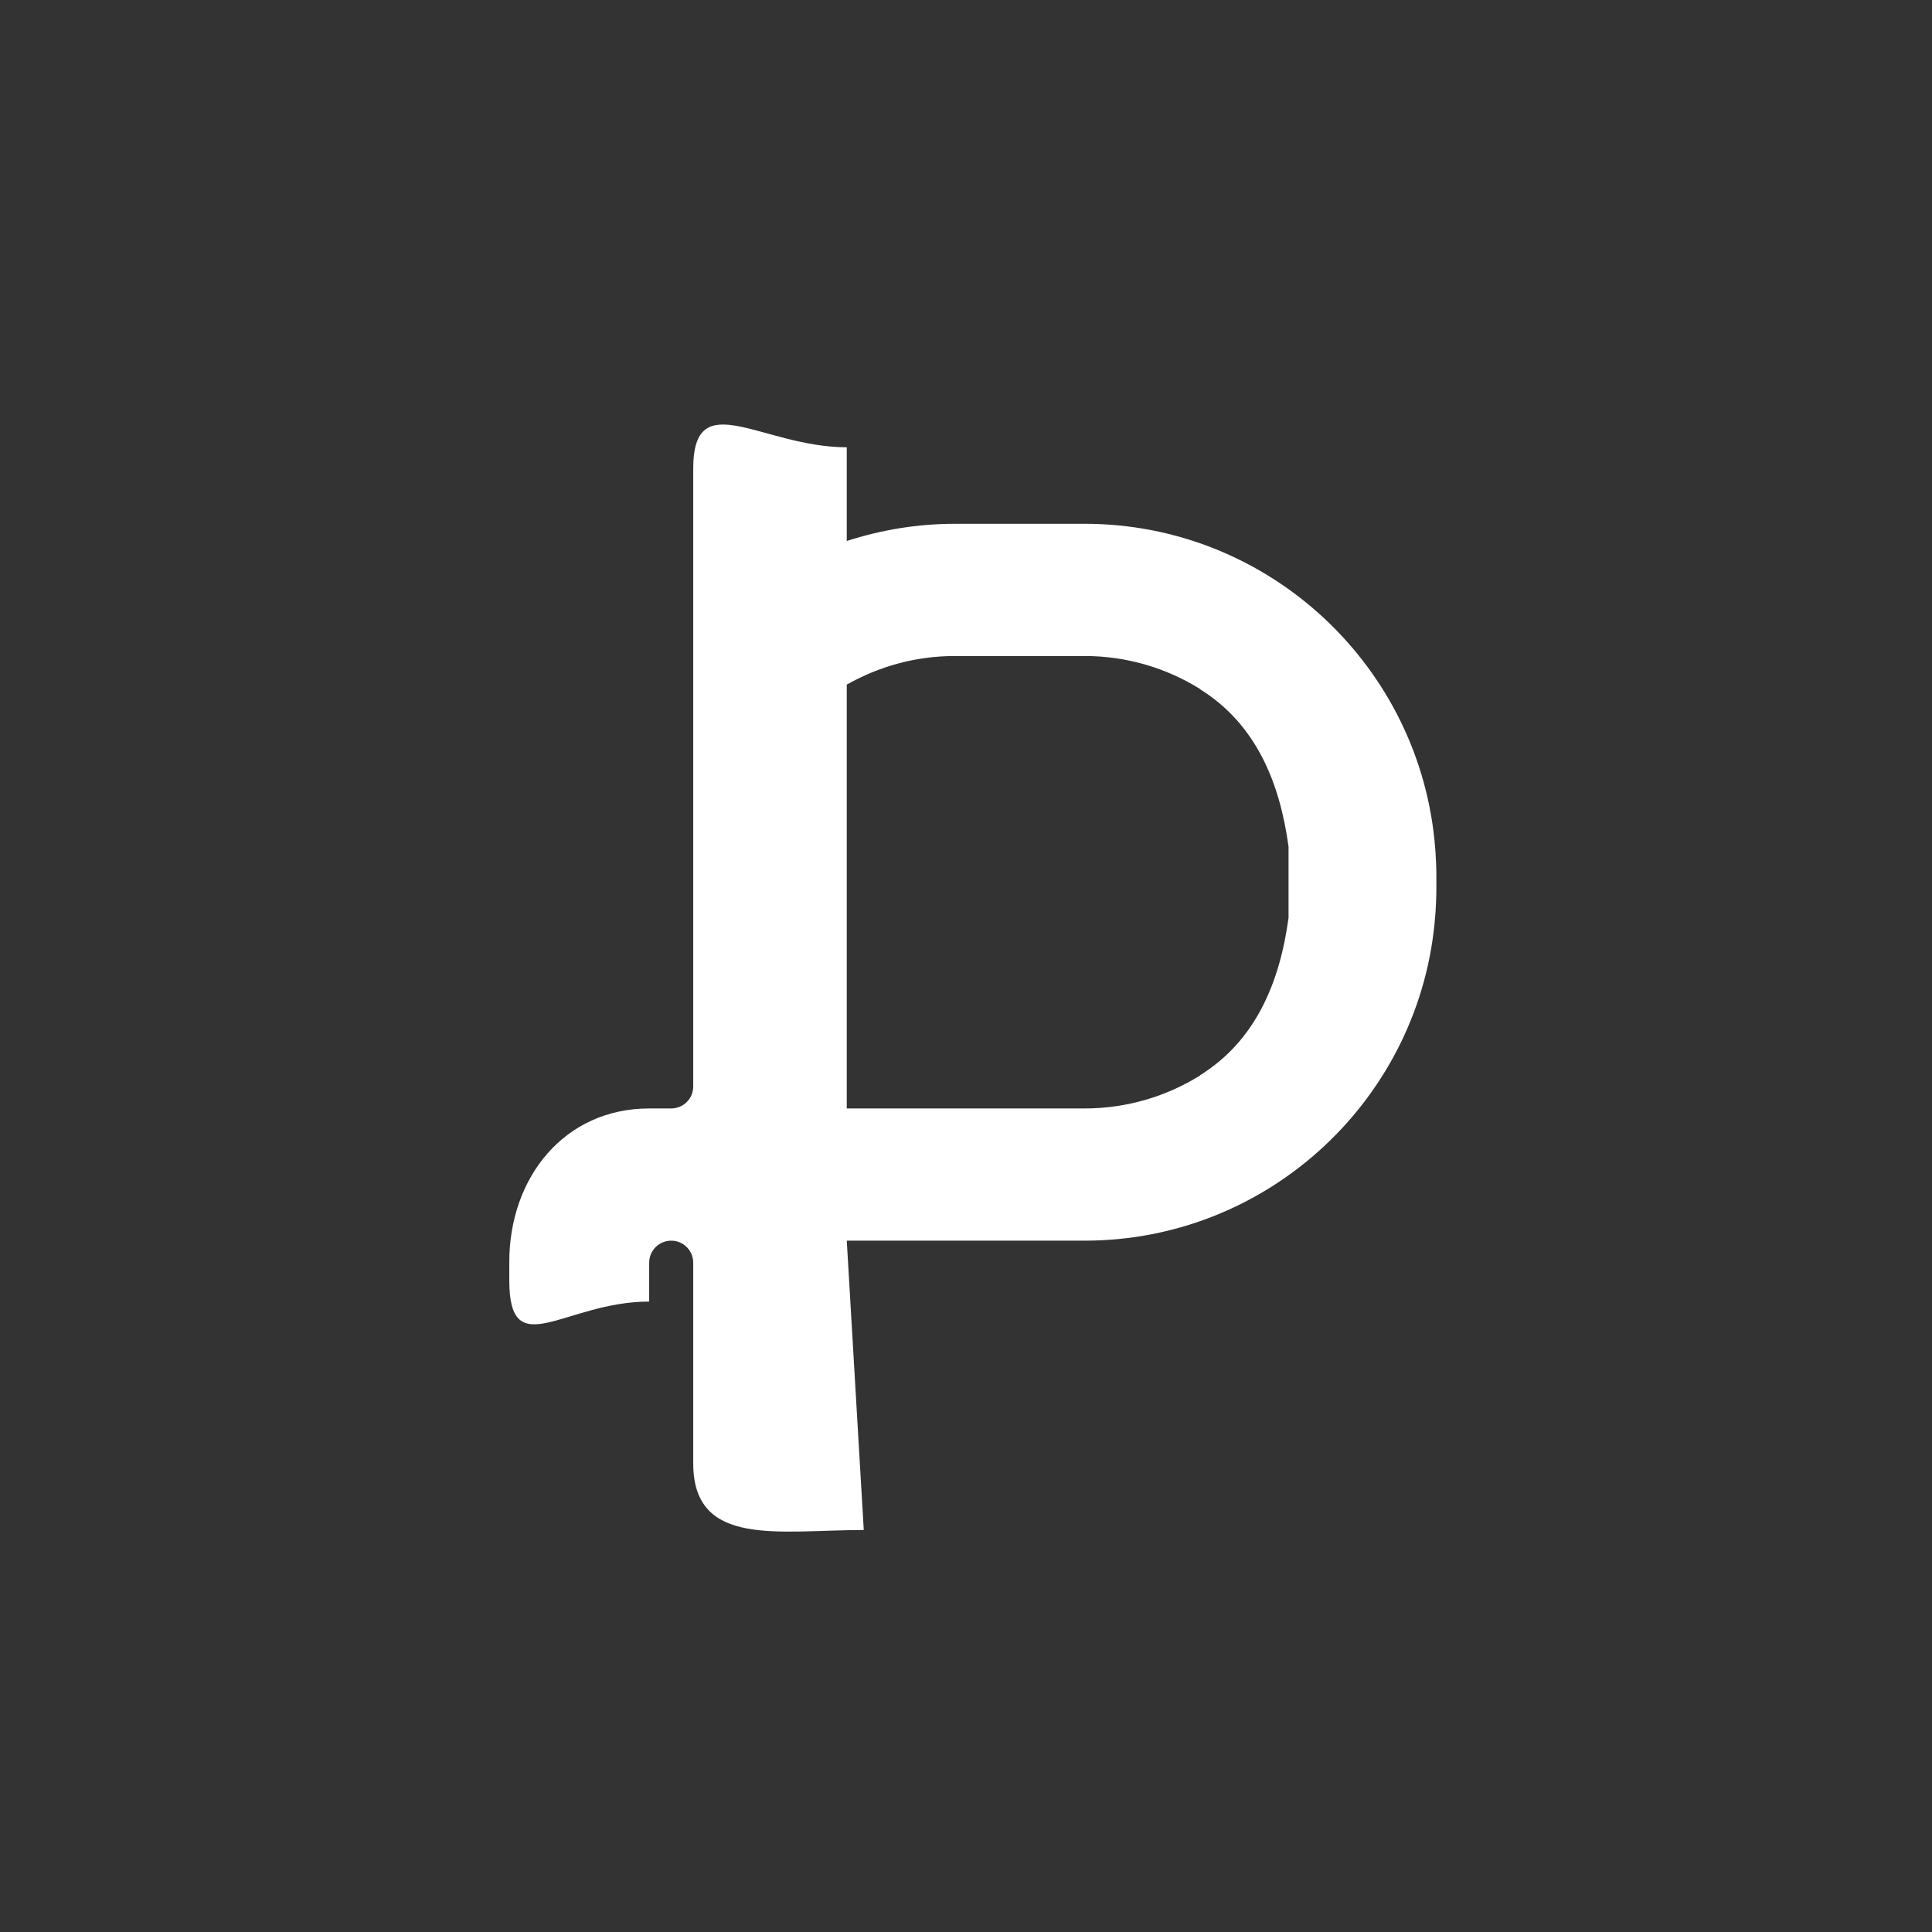 <?xml version="1.0" encoding="utf-8"?>
<!-- Generator: Adobe Illustrator 16.0.0, SVG Export Plug-In . SVG Version: 6.00 Build 0)  -->
<!DOCTYPE svg PUBLIC "-//W3C//DTD SVG 1.1//EN" "http://www.w3.org/Graphics/SVG/1.1/DTD/svg11.dtd">
<svg version="1.1" id="Calque_1" xmlns="http://www.w3.org/2000/svg" xmlns:xlink="http://www.w3.org/1999/xlink" x="0px" y="0px"
	 width="283.46px" height="283.46px" viewBox="0 0 283.46 283.46" enable-background="new 0 0 283.46 283.46" xml:space="preserve">
<rect x="0" y="0" width="283.46" height="283.46" fill="#333333" stroke="none"/>
<rect display="none" fill="#D4DFD8" width="283.46" height="283.46"/>
<g>
	<path fill="none" d="M124.236,76.852v2.524c5.093-1.655,10.43-2.523,15.802-2.523"/>
	<path fill="none" d="M176.038,101.102h0.061c-4.934-3.072-10.751-4.854-16.979-4.854v0.004h-19.082
		c-5.644,0-11.066,1.509-15.802,4.196v62.183h34.884c6.228,0,12.045-1.78,16.979-4.854h-0.061
		c8.16-5.062,11.728-13.587,13.016-23.13v-10.417C187.765,114.687,184.198,106.164,176.038,101.102z"/>
	<path fill="#FFFFFF" d="M140.038,76.853c-5.372,0-10.709,0.868-15.802,2.523V76.85V65.623c-12.422,0-22.527-9.289-22.527,3.132
		V159.4c0,1.784-1.448,3.231-3.232,3.231h-3.231c-12.422,0-20.525,10.107-20.525,22.529v2.674c0,12.421,8.104,3.13,20.525,3.13
		v-5.703c0-1.784,1.447-3.232,3.231-3.232c1.785,0,3.232,1.448,3.232,3.232v29.444c0,12.423,12.601,9.774,25.021,9.774
		l-2.494-42.451h34.884c27.138,0,49.433-21.053,51.455-47.681c0.018-0.198,0.032-0.395,0.047-0.593
		c0.069-1.109,0.119-2.224,0.119-3.35v-1.931c0-1.126-0.05-2.24-0.119-3.349c-0.015-0.198-0.029-0.396-0.047-0.594
		c-2.022-26.627-24.317-47.681-51.455-47.681L140.038,76.853z M189.053,134.648c-1.288,9.543-4.855,18.067-13.016,23.13h0.061
		c-4.934,3.073-10.751,4.854-16.979,4.854h-34.884v-62.183c4.735-2.687,10.158-4.196,15.802-4.196h19.082v-0.004
		c6.228,0,12.045,1.782,16.979,4.854h-0.061c8.16,5.062,11.728,13.585,13.016,23.129V134.648z"/>
</g>
</svg>
